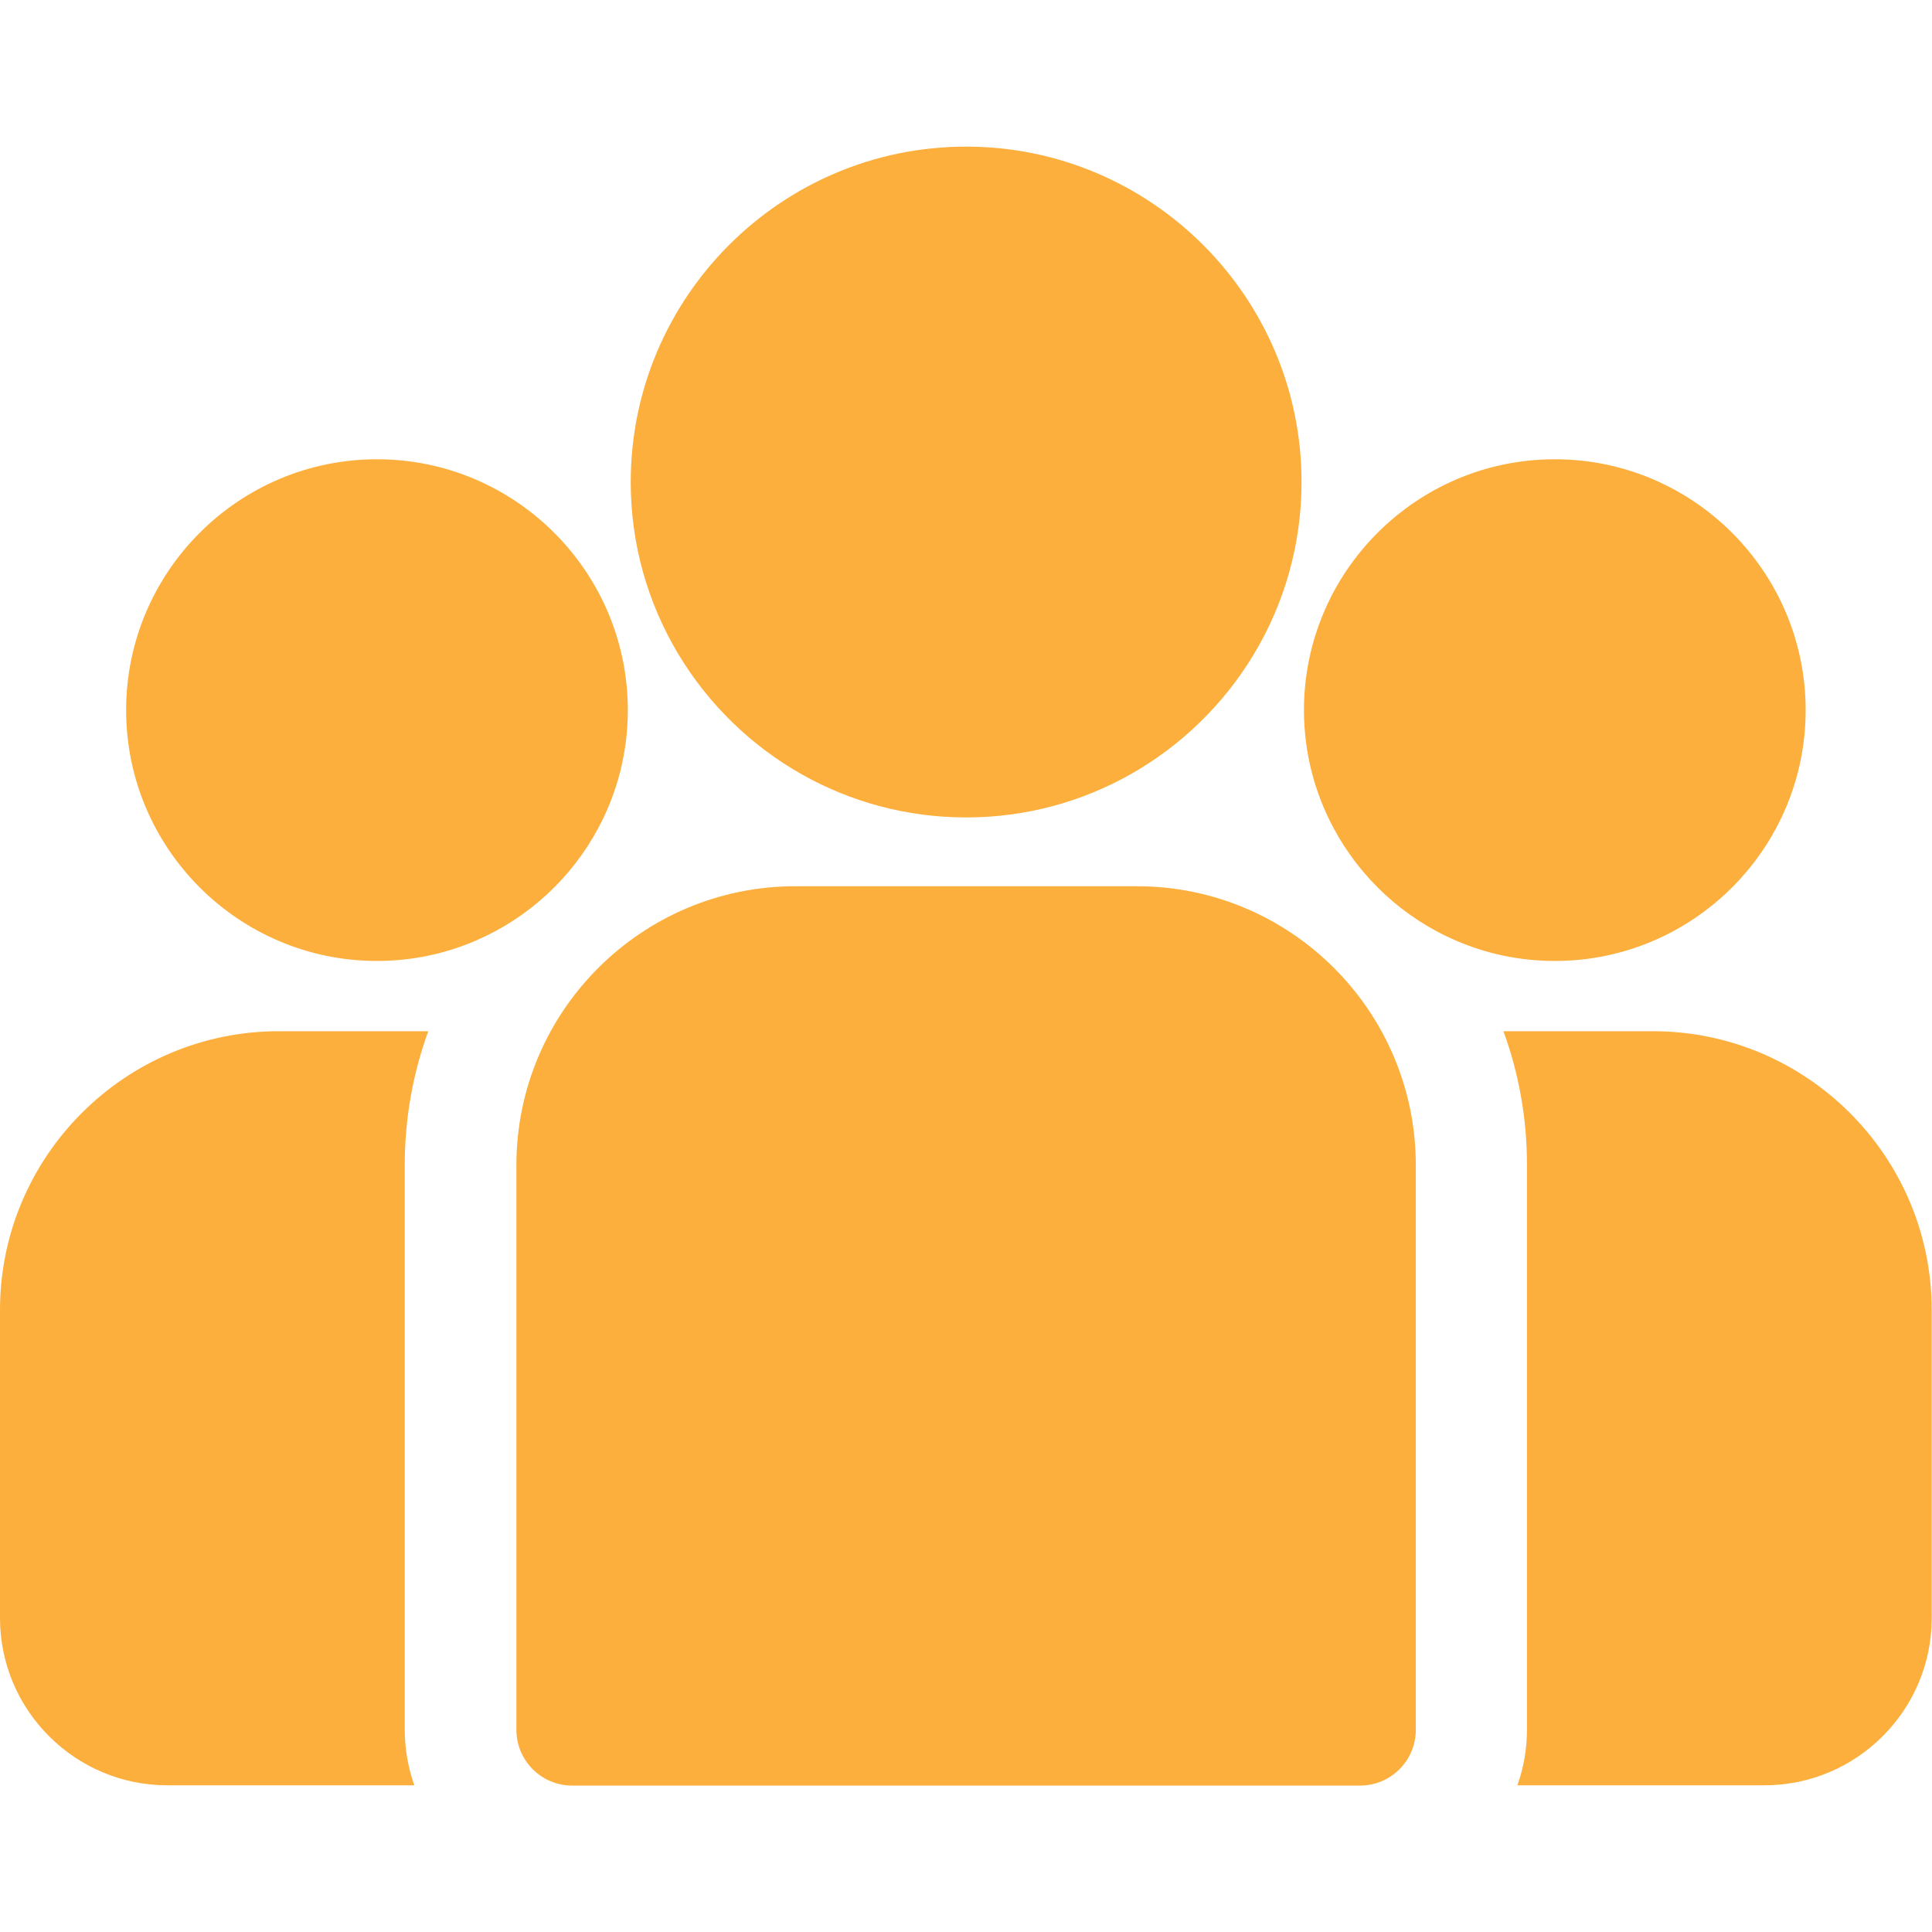 <svg width="28" height="28" viewBox="0 0 28 28" fill="none" xmlns="http://www.w3.org/2000/svg">
<path d="M23.954 14.945H21.789C22.01 15.55 22.13 16.202 22.13 16.881V25.066C22.13 25.349 22.081 25.621 21.991 25.874H25.571C26.909 25.874 27.996 24.786 27.996 23.449V18.987C27.996 16.759 26.183 14.945 23.954 14.945Z" fill="#FCAF3D"/>
<path d="M5.866 16.881C5.866 16.202 5.987 15.55 6.207 14.945H4.042C1.813 14.945 0 16.759 0 18.987V23.449C0 24.786 1.088 25.874 2.425 25.874H6.005C5.915 25.621 5.866 25.349 5.866 25.066V16.881Z" fill="#FCAF3D"/>
<path d="M16.477 12.844H11.526C9.298 12.844 7.484 14.657 7.484 16.886V25.07C7.484 25.516 7.846 25.878 8.293 25.878H19.71C20.157 25.878 20.519 25.516 20.519 25.07V16.886C20.519 14.657 18.706 12.844 16.477 12.844Z" fill="#FCAF3D"/>
<path d="M14.002 2.125C11.321 2.125 9.141 4.306 9.141 6.986C9.141 8.804 10.144 10.392 11.626 11.226C12.329 11.621 13.139 11.847 14.002 11.847C14.864 11.847 15.674 11.621 16.377 11.226C17.859 10.392 18.863 8.804 18.863 6.986C18.863 4.306 16.682 2.125 14.002 2.125Z" fill="#FCAF3D"/>
<path d="M5.463 6.656C3.459 6.656 1.828 8.287 1.828 10.292C1.828 12.296 3.459 13.927 5.463 13.927C5.972 13.927 6.456 13.822 6.896 13.632C7.657 13.305 8.284 12.725 8.672 11.999C8.944 11.49 9.099 10.909 9.099 10.292C9.099 8.287 7.468 6.656 5.463 6.656Z" fill="#FCAF3D"/>
<path d="M22.534 6.656C20.529 6.656 18.898 8.287 18.898 10.292C18.898 10.909 19.053 11.49 19.326 11.999C19.714 12.725 20.341 13.305 21.101 13.632C21.541 13.822 22.025 13.927 22.534 13.927C24.538 13.927 26.169 12.296 26.169 10.292C26.169 8.287 24.538 6.656 22.534 6.656Z" fill="#FCAF3D"/>
</svg>
